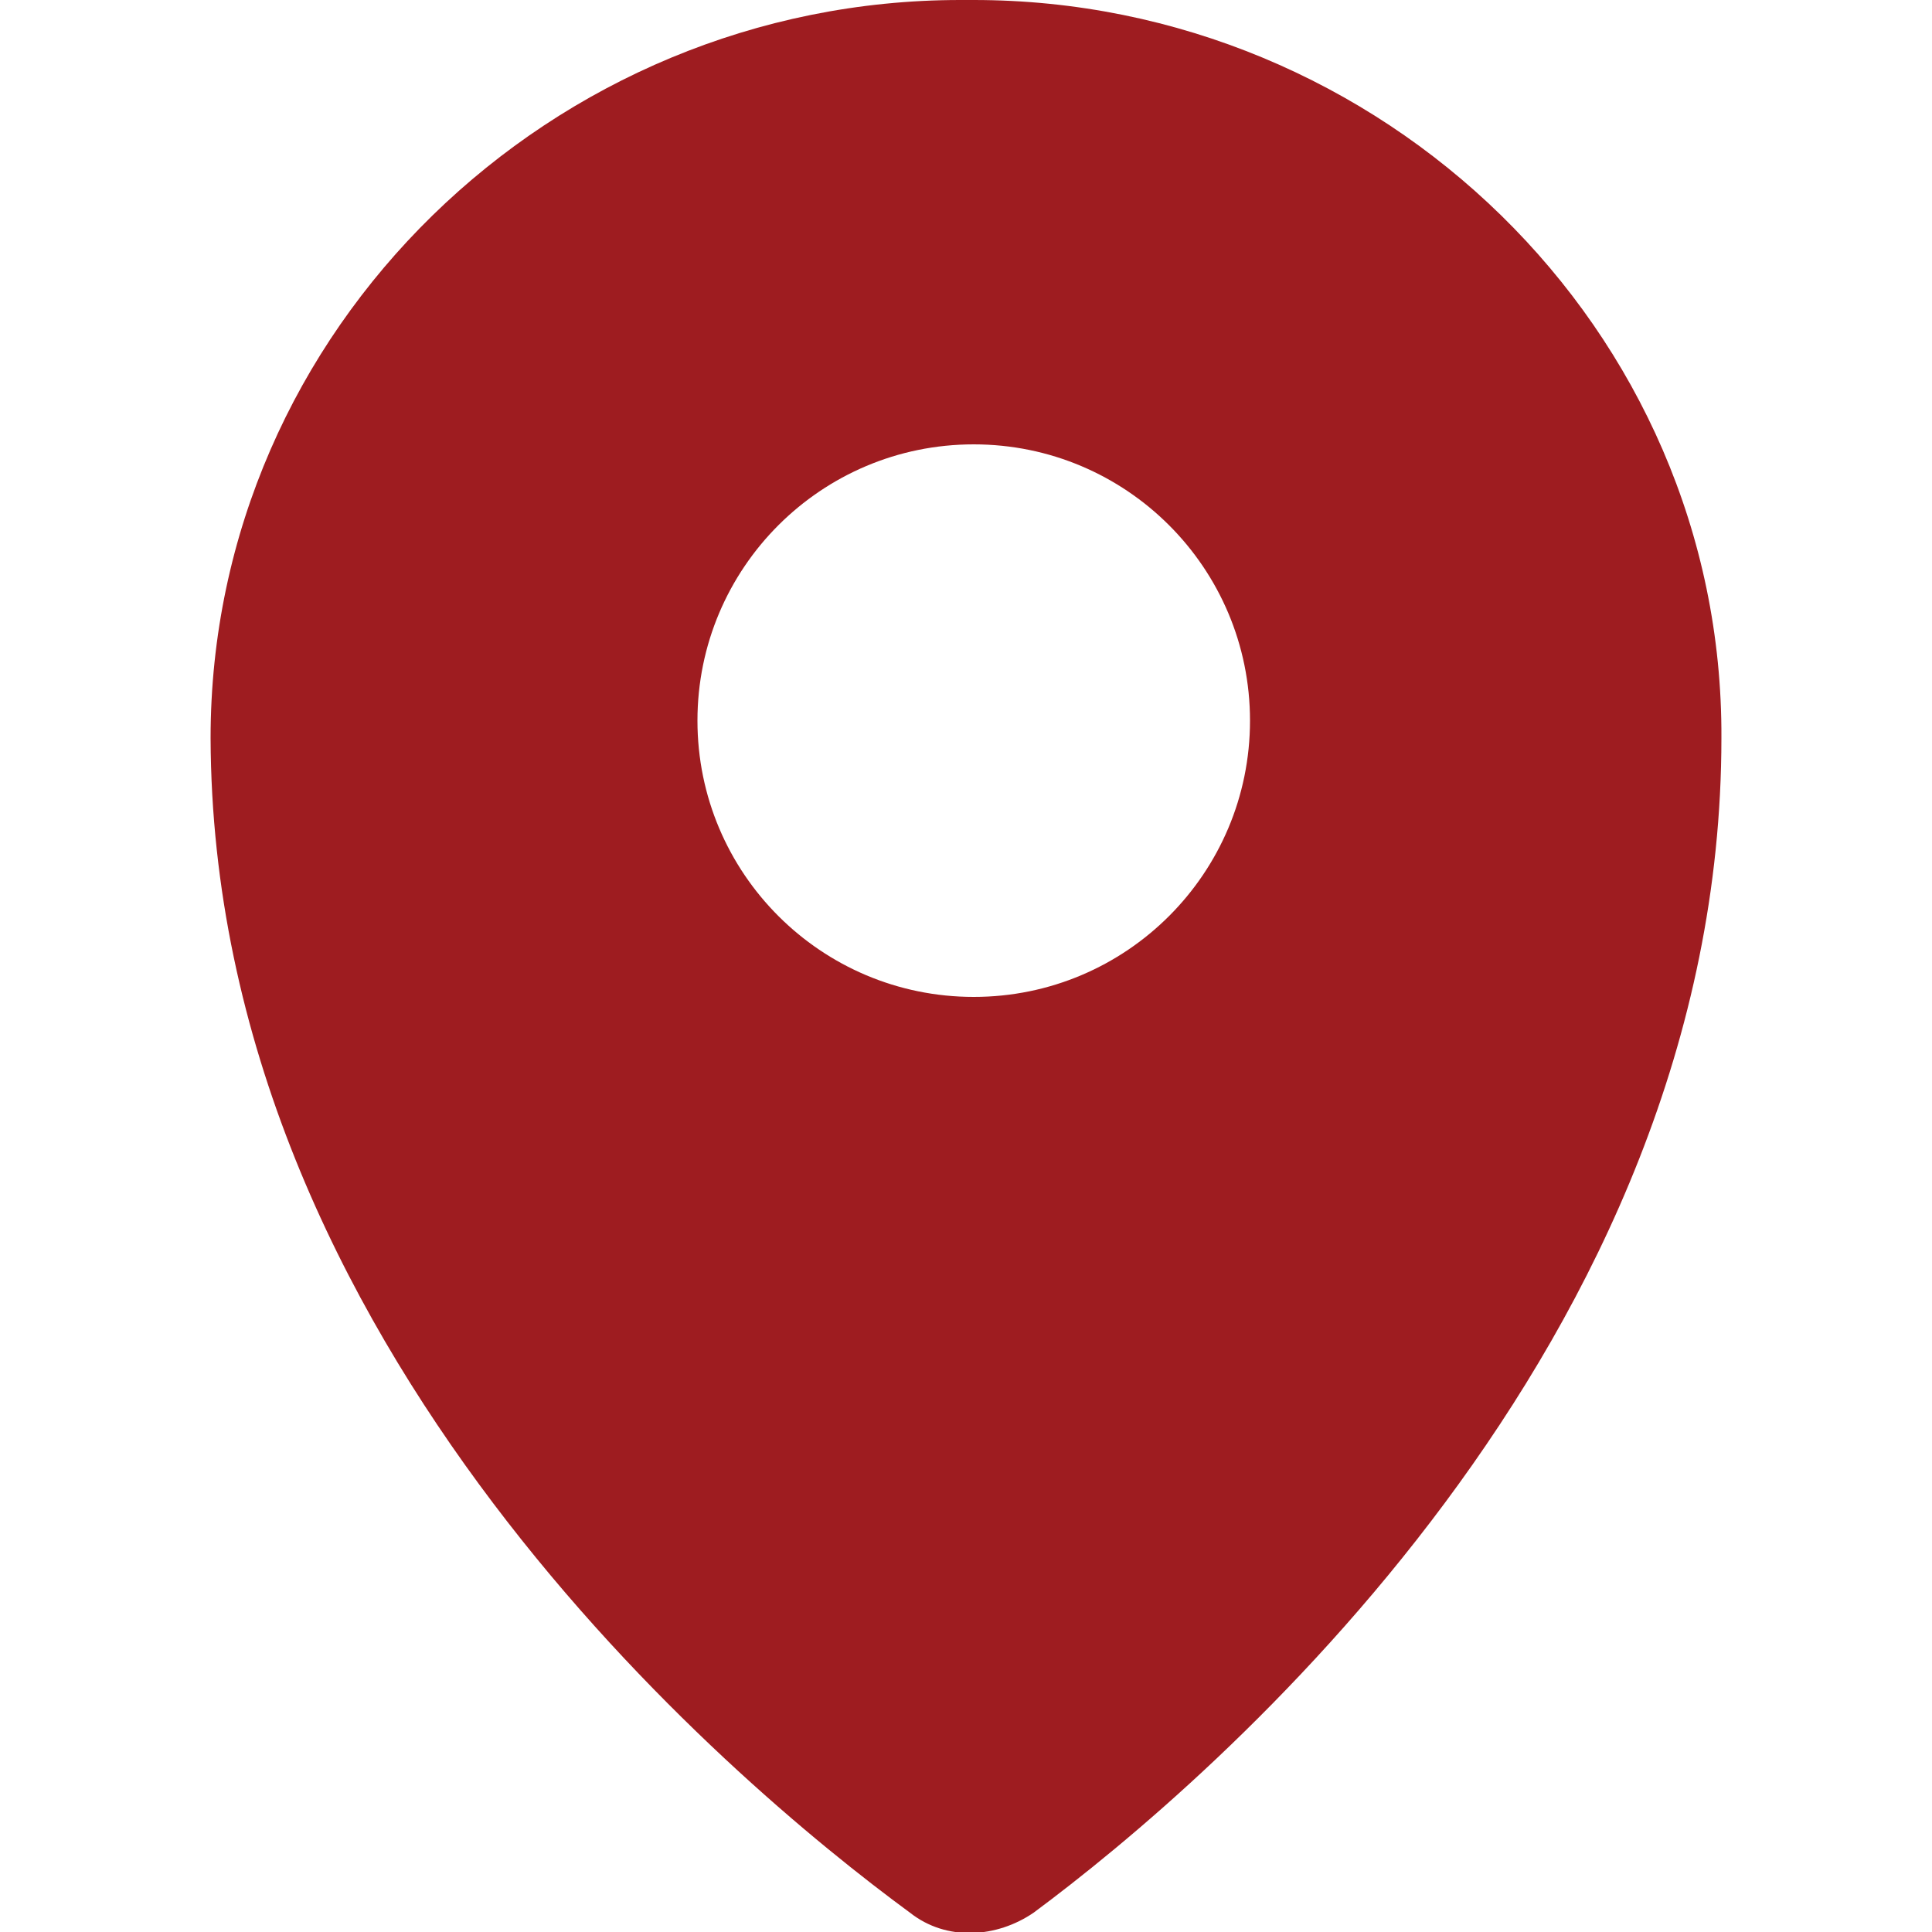 <?xml version="1.0" encoding="utf-8"?>
<!-- Generator: Adobe Illustrator 19.2.1, SVG Export Plug-In . SVG Version: 6.00 Build 0)  -->
<svg version="1.1" id="Layer_1" xmlns="http://www.w3.org/2000/svg" xmlns:xlink="http://www.w3.org/1999/xlink" x="0px" y="0px"
	 viewBox="0 0 100 100" style="enable-background:new 0 0 100 100;" xml:space="preserve">
<path style="fill:#9E1C20;" d="M50.4,0h-0.7C28.6,0,10.9,17,10.9,38.2C11,69.6,37.7,92.1,47.1,99c1.9,1.5,4.5,1.3,6.4,0
	c9.3-6.9,35.6-29.4,35.6-60.8C89.2,17,71.5,0,50.4,0z M50.4,51.6c-7.9,0-14.3-6.4-14.3-14.3s6.4-14.3,14.3-14.3s14.3,6.4,14.3,14.3
	S58.3,51.6,50.4,51.6z"/>
</svg>
